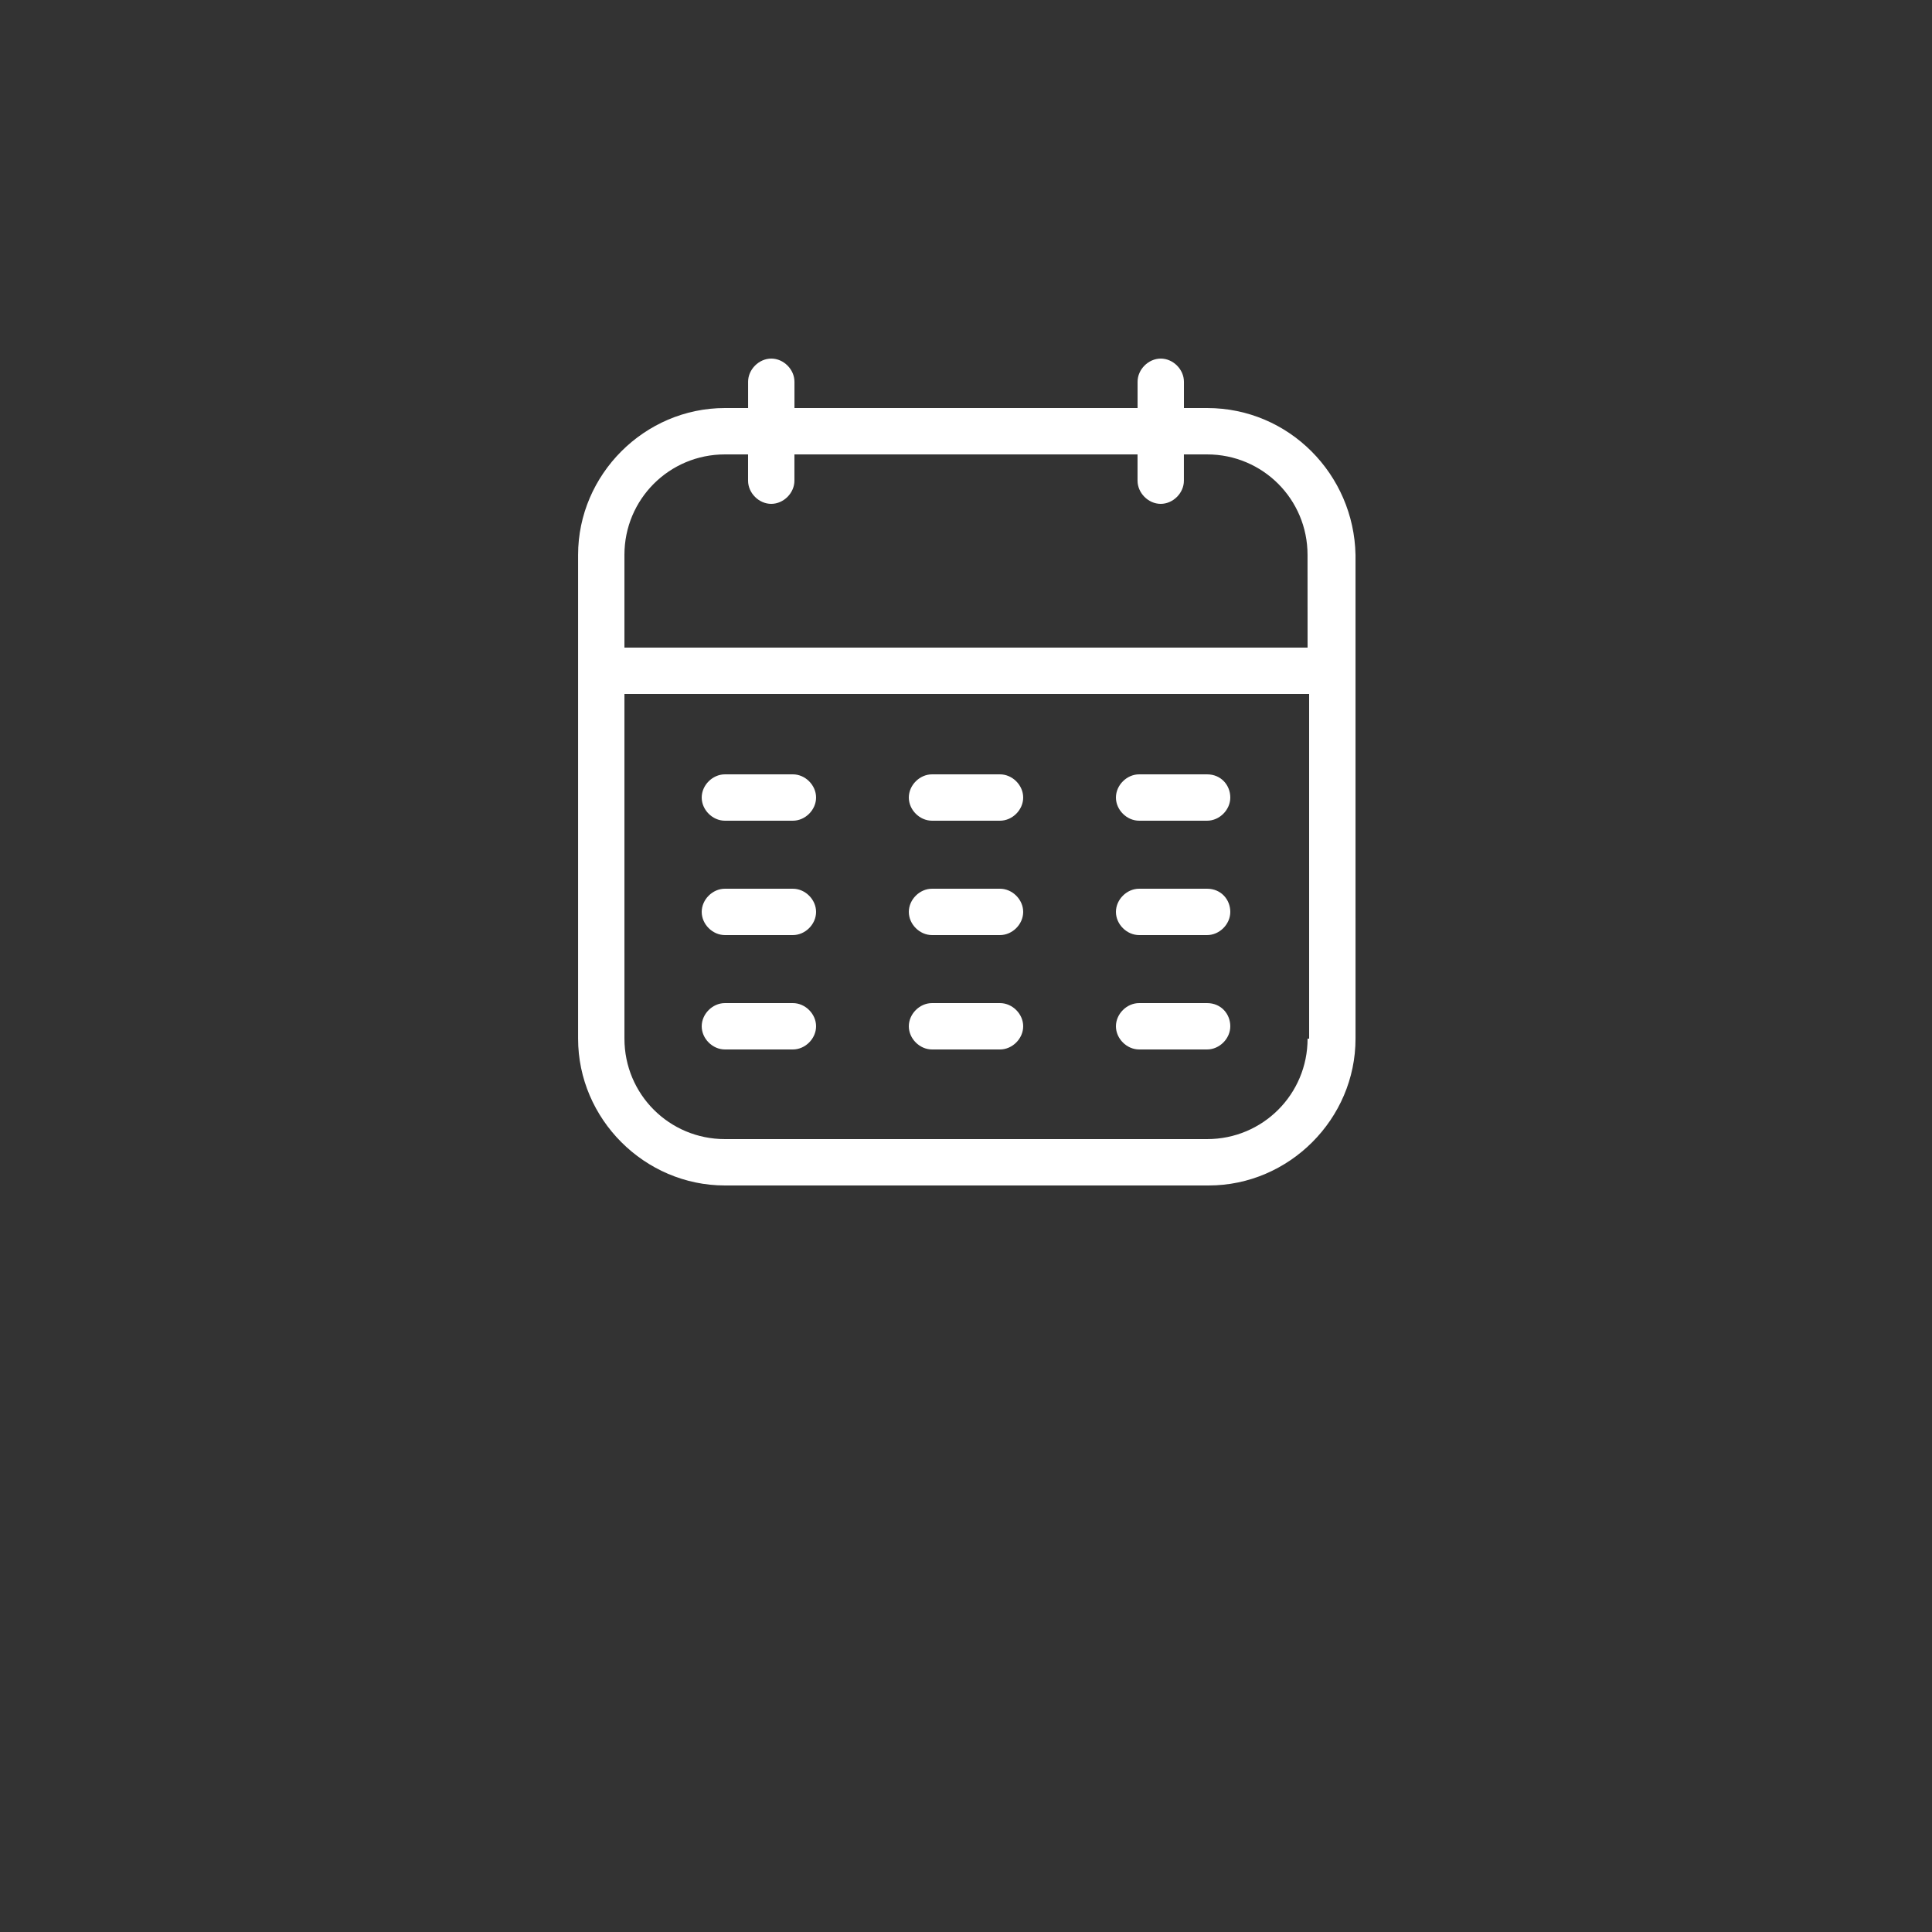 <?xml version="1.0" encoding="UTF-8"?>
<svg width="700pt" height="700pt" version="1.1" viewBox="0 0 700 700" xmlns="http://www.w3.org/2000/svg" xmlns:xlink="http://www.w3.org/1999/xlink">
 <rect x="0" y="0" width="700" height="700" fill="#333333" stroke="none"/>
 <g>
  <path fill="#ffffff" d="m437.36 147.84h-8.398v-9.52c0-4.481-3.922-8.398-8.398-8.398-4.481 0-8.398 3.922-8.398 8.398v9.52h-124.32v-9.52c0-4.481-3.922-8.398-8.398-8.398-4.481 0-8.398 3.922-8.398 8.398v9.52h-8.398c-29.121 0-53.199 24.078-53.199 53.199v175.28c0 29.121 24.078 53.199 53.199 53.199h175.28c29.121 0 53.199-24.078 53.199-53.199l-0.004-175.28c-0.562-29.117-24.082-53.199-53.762-53.199zm36.402 228.48c0 20.16-16.238 36.398-36.398 36.398h-174.72c-20.16 0-36.398-16.238-36.398-36.398l-0.004-124.88h248.08l0.004 124.88zm0-141.68h-247.52v-33.602c0-20.16 16.238-36.398 36.398-36.398h8.398v9.52c0 4.481 3.922 8.398 8.398 8.398 4.481 0 8.398-3.922 8.398-8.398v-9.52h124.32v9.52c0 4.481 3.922 8.398 8.398 8.398 4.481 0 8.398-3.922 8.398-8.398v-9.52h8.398c20.16 0 36.398 16.238 36.398 36.398z"/>
  <path fill="#ffffff" d="m295.68 288.96c0 4.481-3.922 8.398-8.398 8.398h-24.641c-4.481 0-8.398-3.922-8.398-8.398 0-4.481 3.922-8.398 8.398-8.398h24.641c4.481-0.004 8.398 3.918 8.398 8.398z"/>
  <path fill="#ffffff" d="m370.72 288.96c0 4.481-3.922 8.398-8.398 8.398h-24.641c-4.481 0-8.398-3.922-8.398-8.398 0-4.481 3.922-8.398 8.398-8.398h24.641c4.481-0.004 8.398 3.918 8.398 8.398z"/>
  <path fill="#ffffff" d="m445.76 288.96c0 4.481-3.922 8.398-8.398 8.398h-24.641c-4.481 0-8.398-3.922-8.398-8.398 0-4.481 3.922-8.398 8.398-8.398h24.641c5.035-0.004 8.398 3.918 8.398 8.398z"/>
  <path fill="#ffffff" d="m295.68 330.4c0 4.481-3.922 8.398-8.398 8.398h-24.641c-4.481 0-8.398-3.922-8.398-8.398 0-4.481 3.922-8.398 8.398-8.398h24.641c4.481 0 8.398 3.922 8.398 8.398z"/>
  <path fill="#ffffff" d="m370.72 330.4c0 4.481-3.922 8.398-8.398 8.398h-24.641c-4.481 0-8.398-3.922-8.398-8.398 0-4.481 3.922-8.398 8.398-8.398h24.641c4.481 0 8.398 3.922 8.398 8.398z"/>
  <path fill="#ffffff" d="m445.76 330.4c0 4.481-3.922 8.398-8.398 8.398h-24.641c-4.481 0-8.398-3.922-8.398-8.398 0-4.481 3.922-8.398 8.398-8.398h24.641c5.035 0 8.398 3.922 8.398 8.398z"/>
  <path fill="#ffffff" d="m295.68 371.84c0 4.481-3.922 8.398-8.398 8.398h-24.641c-4.481 0-8.398-3.922-8.398-8.398 0-4.481 3.922-8.398 8.398-8.398h24.641c4.481 0 8.398 3.918 8.398 8.398z"/>
  <path fill="#ffffff" d="m370.72 371.84c0 4.481-3.922 8.398-8.398 8.398h-24.641c-4.481 0-8.398-3.922-8.398-8.398 0-4.481 3.922-8.398 8.398-8.398h24.641c4.481 0 8.398 3.918 8.398 8.398z"/>
  <path fill="#ffffff" d="m445.76 371.84c0 4.481-3.922 8.398-8.398 8.398h-24.641c-4.481 0-8.398-3.922-8.398-8.398 0-4.481 3.922-8.398 8.398-8.398h24.641c5.035 0 8.398 3.918 8.398 8.398z"/>
 </g>
</svg>

